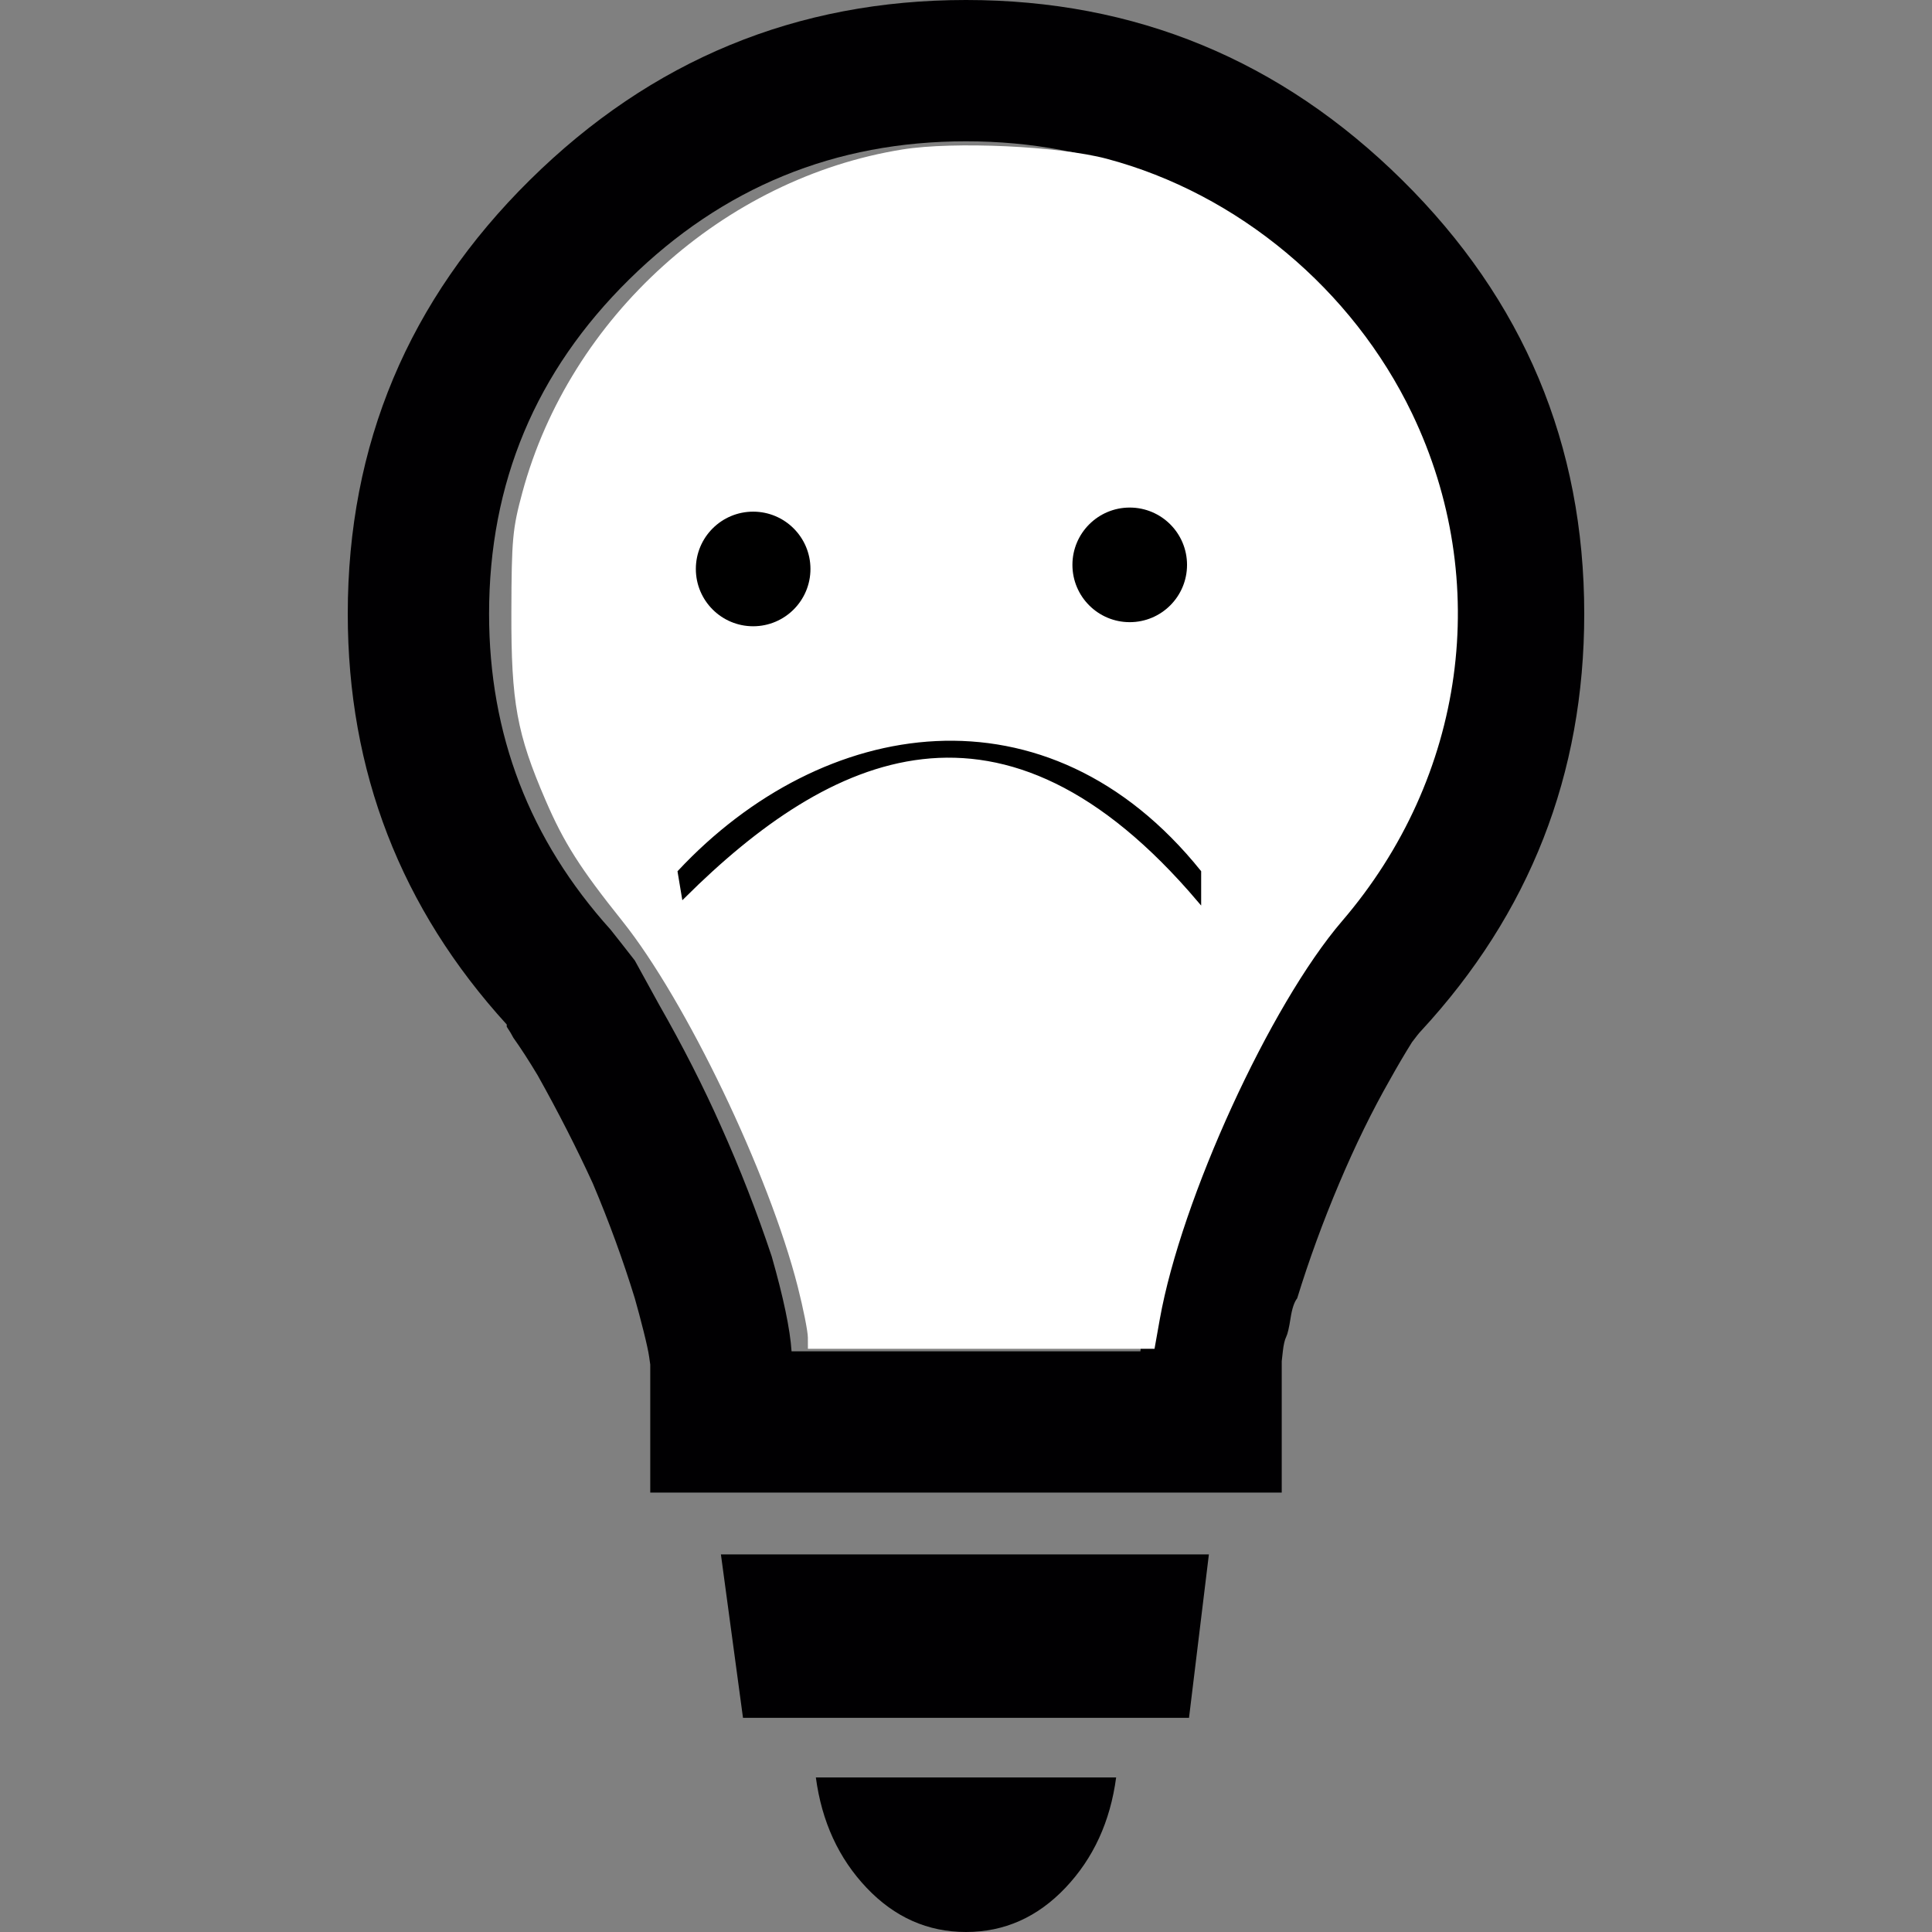 <?xml version="1.0" encoding="UTF-8" standalone="no"?>
<!-- Generator: Adobe Illustrator 18.1.1, SVG Export Plug-In . SVG Version: 6.00 Build 0)  -->

<svg
   xmlns:dc="http://purl.org/dc/elements/1.1/"
   xmlns:cc="http://creativecommons.org/ns#"
   xmlns:rdf="http://www.w3.org/1999/02/22-rdf-syntax-ns#"
   xmlns:svg="http://www.w3.org/2000/svg"
   xmlns="http://www.w3.org/2000/svg"
   xmlns:sodipodi="http://sodipodi.sourceforge.net/DTD/sodipodi-0.dtd"
   xmlns:inkscape="http://www.inkscape.org/namespaces/inkscape"
   version="1.1"
   id="Capa_1"
   x="0px"
   y="0px"
   viewBox="0 0 522.949 522.949"
   style="enable-background:new 0 0 522.949 522.949;"
   xml:space="preserve"
   inkscape:version="0.91 r13725"
   sodipodi:docname="technology.svg"><rect x="0" y="0" width="522.949" height="522.949" fill="#808080" stroke="none"/><defs
   id="defs41" /><sodipodi:namedview
   pagecolor="#ffffff"
   bordercolor="#666666"
   borderopacity="1"
   objecttolerance="10"
   gridtolerance="10"
   guidetolerance="10"
   inkscape:pageopacity="0"
   inkscape:pageshadow="2"
   inkscape:window-width="1366"
   inkscape:window-height="706"
   id="namedview39"
   showgrid="false"
   inkscape:zoom="0.90257372"
   inkscape:cx="284.93601"
   inkscape:cy="268.87364"
   inkscape:window-x="-8"
   inkscape:window-y="-8"
   inkscape:window-maximized="1"
   inkscape:current-layer="Capa_1" />
<g
   id="g3">
	<g
   id="g5">
		<path
   style="fill:#010002;"
   d="M220.834,481.113h81.282c-1.594,11.953-6.175,21.914-13.746,29.887    c-7.569,7.969-16.534,11.949-26.895,11.949c-10.36,0-19.325-3.98-26.895-11.949C227.01,503.027,222.428,493.066,220.834,481.113z     M201.112,464.977h120.727l5.379-44.227H195.135L201.112,464.977z M428.818,166.149c0,43.43-14.744,81.082-44.227,112.957    c-0.4,0.398-1.197,1.396-2.394,2.988c-1.991,3.186-3.983,6.574-5.977,10.16c-4.781,8.367-9.365,17.73-13.746,28.09    c-4.381,10.357-8.166,20.719-11.354,31.078c-0.798,0.996-1.396,2.789-1.794,5.379c-0.396,2.59-0.797,4.283-1.193,5.08    c-0.398,0.797-0.697,2.092-0.896,3.885c-0.198,1.793-0.3,2.689-0.3,2.689v0.896v15.539v19.125h-19.125h-15.538H210.673h-15.539    h-19.125V384.89v-15.539l-0.299-2.092c-0.199-1.396-0.697-3.688-1.494-6.873c-0.797-3.189-1.594-6.176-2.391-8.965    c-3.187-10.359-6.972-20.723-11.355-31.078c-4.382-9.563-9.363-19.324-14.941-29.285c-2.39-3.984-4.582-7.371-6.574-10.16    c-0.398-0.797-0.996-1.793-1.793-2.988v-0.598c-28.687-31.476-43.031-68.531-43.031-111.164c0-45.82,16.436-84.966,49.307-117.439    S215.655,0,261.475,0s85.165,16.238,118.036,48.71S428.818,120.329,428.818,166.149z M390.569,166.149    c0-35.461-12.647-65.642-37.951-90.545c-25.301-24.903-55.682-37.354-91.143-37.354s-65.841,12.452-91.142,37.354    s-37.951,55.084-37.951,90.545c0,32.672,10.957,61.16,32.871,85.465c1.594,1.992,3.785,4.781,6.574,8.367    c1.992,3.585,4.183,7.57,6.574,11.953c6.375,11.156,11.953,22.113,16.734,32.871c5.18,11.555,9.762,23.309,13.746,35.262    c3.188,11.156,4.981,19.725,5.379,25.699h94.43c0.4-5.975,2.191-14.543,5.379-25.699c3.586-11.953,7.969-23.707,13.148-35.262    c5.179-11.555,10.356-22.113,15.539-31.676c2.391-3.984,4.979-7.971,7.77-11.953c2.394-3.984,4.383-6.773,5.979-8.367    C379.215,228.504,390.569,199.618,390.569,166.149z M291.953,212.169l-16.733-33.47l-13.745-26.894L247.729,178.7l-16.734,33.47    l-16.734-33.47l-26.895,13.746l30.48,60.363l13.148,27.492l13.746-27.492l16.735-33.469l16.734,33.469l13.746,27.492    l13.146-27.492l30.48-60.363L308.685,178.7L291.953,212.169z"
   id="path7" />
	</g>
</g>
<g
   id="g9">
</g>
<g
   id="g11">
</g>
<g
   id="g13">
</g>
<g
   id="g15">
</g>
<g
   id="g17">
</g>
<g
   id="g19">
</g>
<g
   id="g21">
</g>
<g
   id="g23">
</g>
<g
   id="g25">
</g>
<g
   id="g27">
</g>
<g
   id="g29">
</g>
<g
   id="g31">
</g>
<g
   id="g33">
</g>
<g
   id="g35">
</g>
<g
   id="g37">
</g>
<path
   style="fill:#ffffff"
   d="m 342.354,198.322 a 81.434,97.499 0 0 1 -81.434,97.499 81.434,97.499 0 0 1 -81.434,-97.499 81.434,97.499 0 0 1 81.434,-97.499 81.434,97.499 0 0 1 81.434,97.499 z"
   id="path3371" /><path
   style="fill:#ffffff"
   d="m 218.671,362.044 c -0.006,-1.676 -1.236,-7.858 -2.734,-13.739 -7.8,-30.617 -30.268,-77.458 -47.483,-98.994 -11.468,-14.347 -15.795,-21.153 -20.776,-32.684 -7.789,-18.032 -9.331,-26.517 -9.261,-50.965 0.056,-19.741 0.313,-22.533 2.971,-32.358 12.856,-47.522 54.511,-85.099 102.935,-92.856 13.819,-2.214 42.311,-0.912 55.238,2.525 35.475,9.43 66.527,35.334 82.656,68.955 21.788,45.418 14.478,98.43 -18.945,137.385 -19.502,22.729 -43.549,75.244 -49.339,107.747 l -1.431,8.033 -46.91,0 -46.91,0 -0.01,-3.047 -2e-5,0 z"
   id="path3374"
   inkscape:connector-curvature="0" /><circle
   style="fill:#000000"
   id="path3378"
   cx="203.861"
   cy="154.004"
   r="15.511" /><circle
   style="fill:#000000"
   id="path3382"
   cx="305.792"
   cy="152.896"
   r="15.511" /><path
   style="fill:#000000;fill-rule:evenodd;stroke:#000000;stroke-width:1px;stroke-linecap:butt;stroke-linejoin:miter;stroke-opacity:1"
   d="m 183.918,235.992 c 39.006,-41.674 99.372,-51.393 140.709,0 l 0,7.756 C 271.428,181.055 224.449,203.465 185.026,242.639 Z"
   id="path3384"
   inkscape:connector-curvature="0"
   sodipodi:nodetypes="ccccc" /></svg>